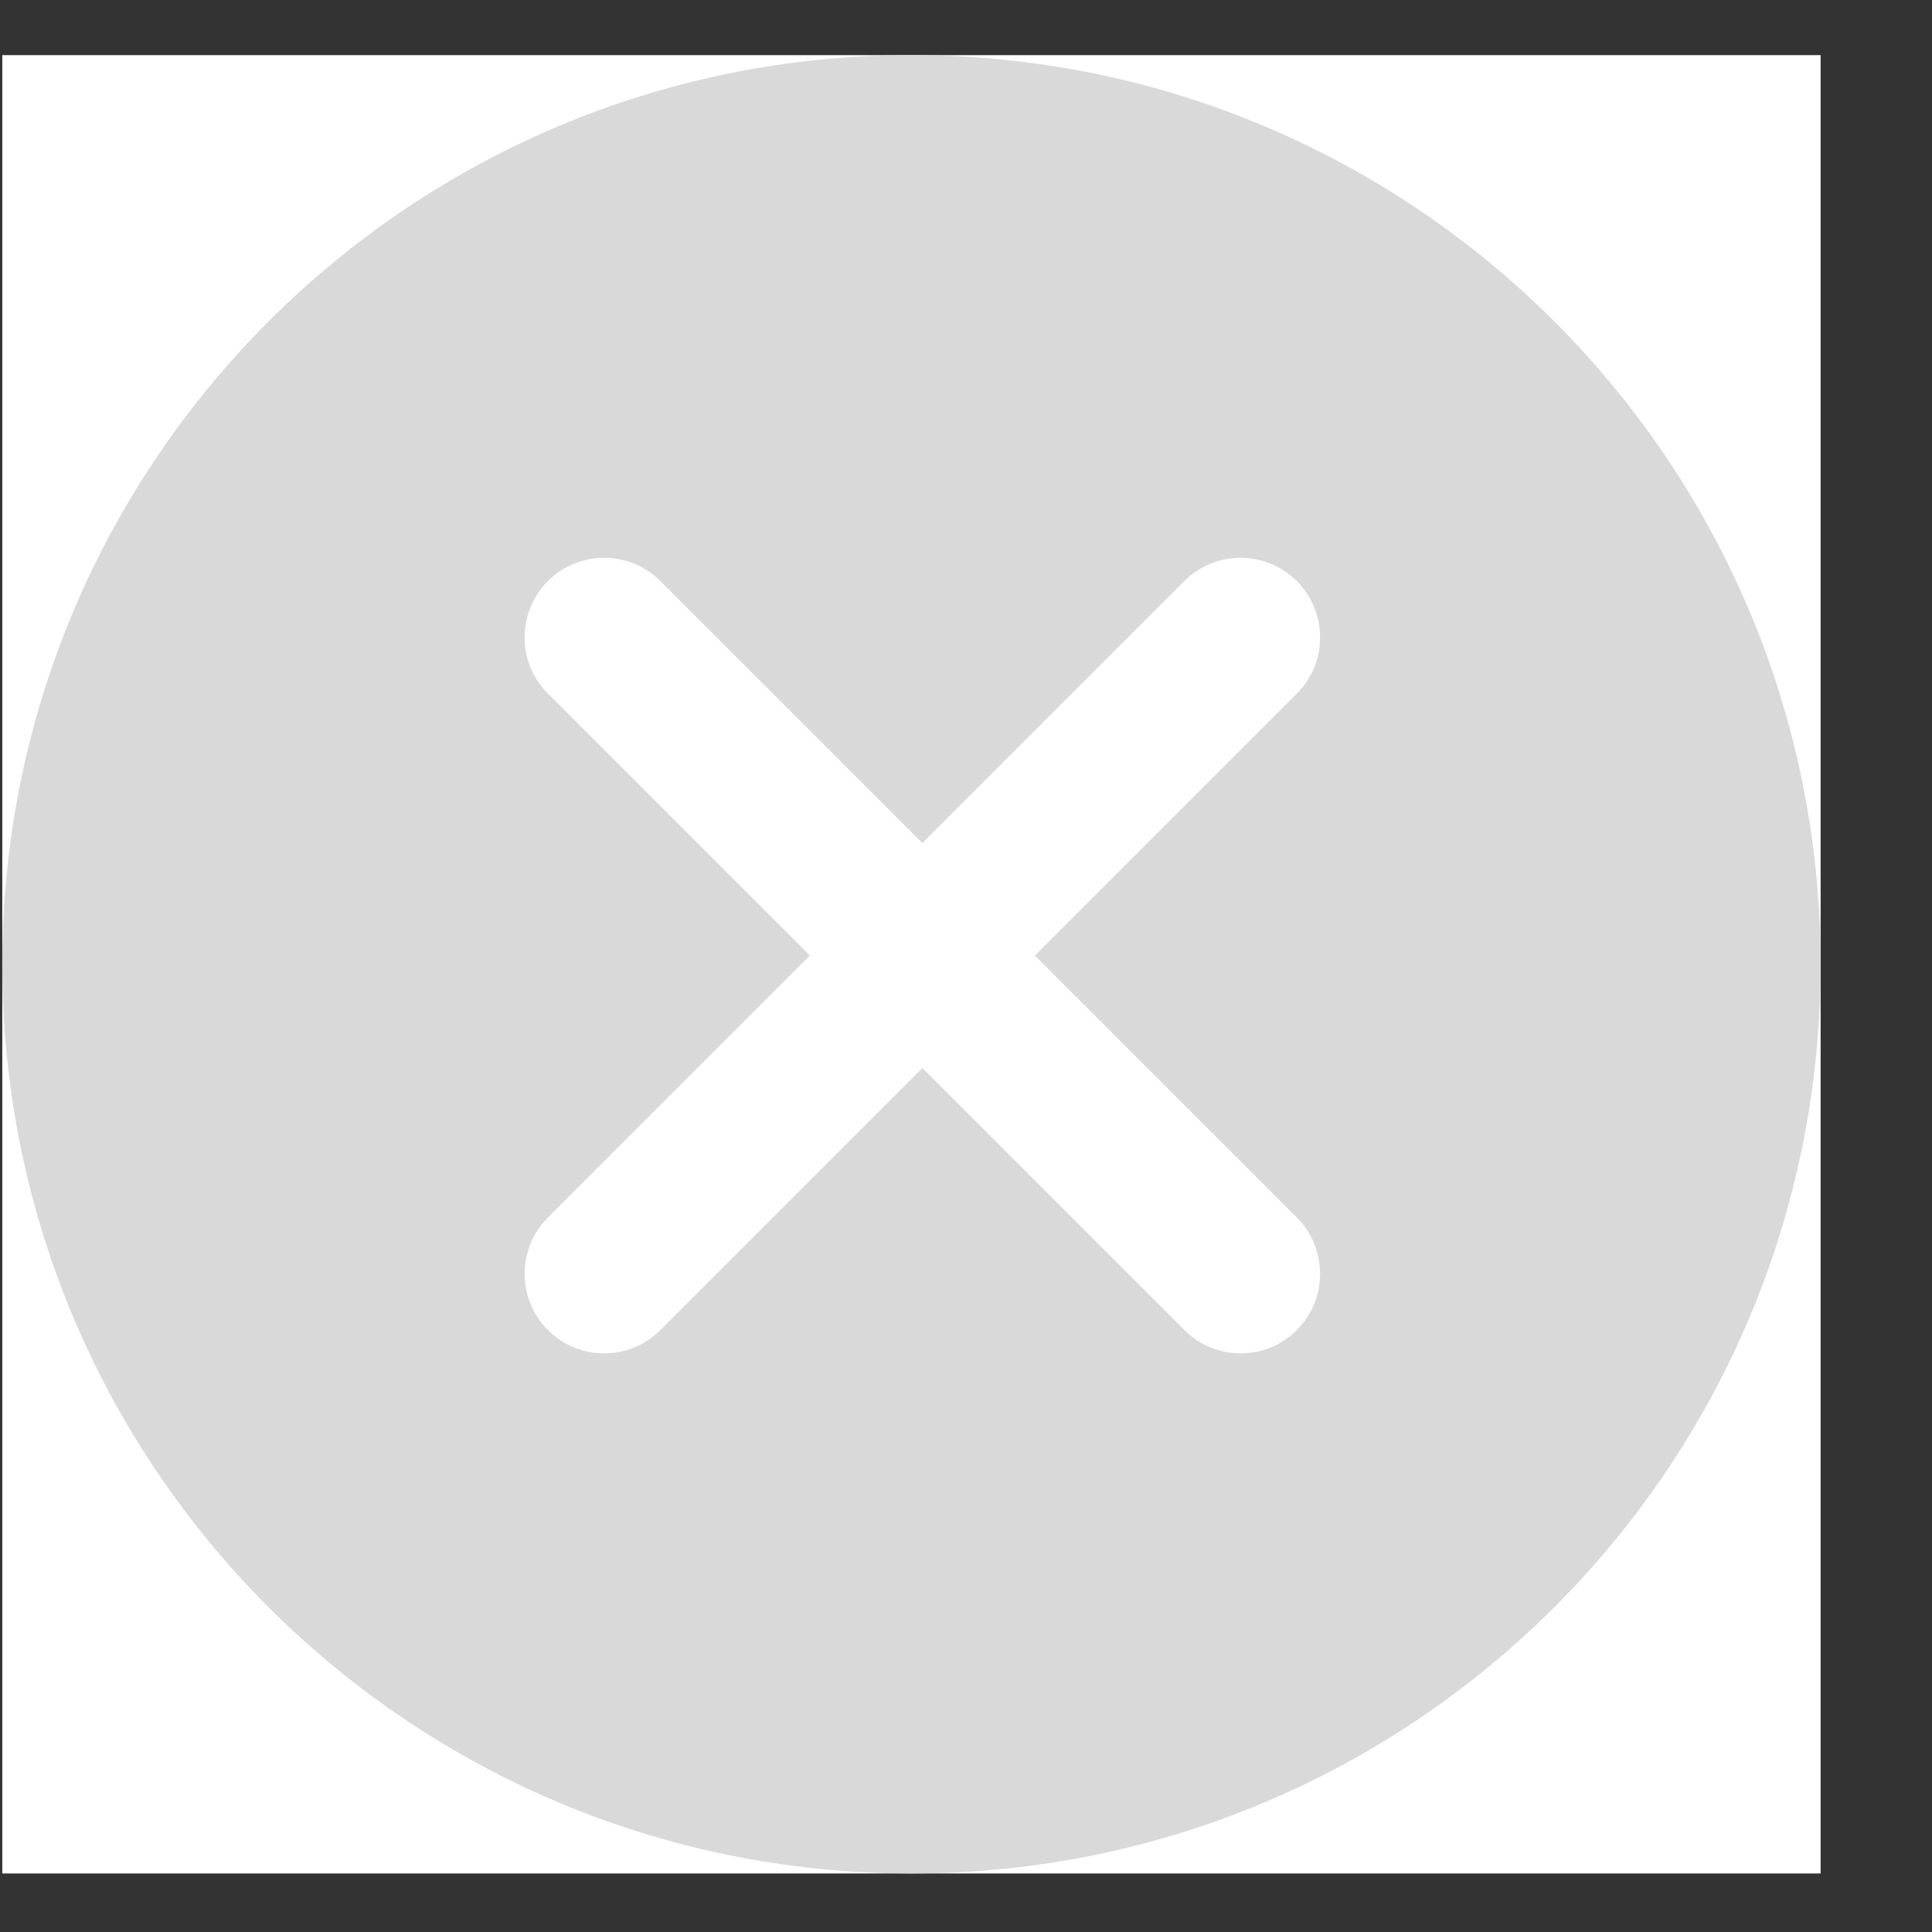 <svg width="17" height="17" viewBox="0 0 17 17" fill="none" xmlns="http://www.w3.org/2000/svg">
<rect x="0" y="0" width="17" height="17" fill="#333333" stroke="none"/>
<rect width="16" height="16" transform="translate(0.02 0.485)" fill="white"/>
<path fill-rule="evenodd" clip-rule="evenodd" d="M8.02 16.485C12.438 16.485 16.02 12.904 16.02 8.485C16.02 4.067 12.438 0.485 8.02 0.485C3.601 0.485 0.02 4.067 0.02 8.485C0.02 12.904 3.601 16.485 8.02 16.485ZM11.411 6.103C11.684 5.83 11.684 5.387 11.411 5.113C11.137 4.84 10.694 4.84 10.421 5.113L8.116 7.418L5.811 5.113C5.538 4.84 5.095 4.84 4.821 5.113C4.548 5.387 4.548 5.83 4.821 6.103L7.126 8.408L4.821 10.713C4.548 10.987 4.548 11.43 4.821 11.703C5.094 11.977 5.538 11.977 5.811 11.703L8.116 9.398L10.421 11.703C10.694 11.977 11.138 11.977 11.411 11.703C11.684 11.43 11.684 10.987 11.411 10.713L9.106 8.408L11.411 6.103Z" fill="#D9D9D9"/>
</svg>
